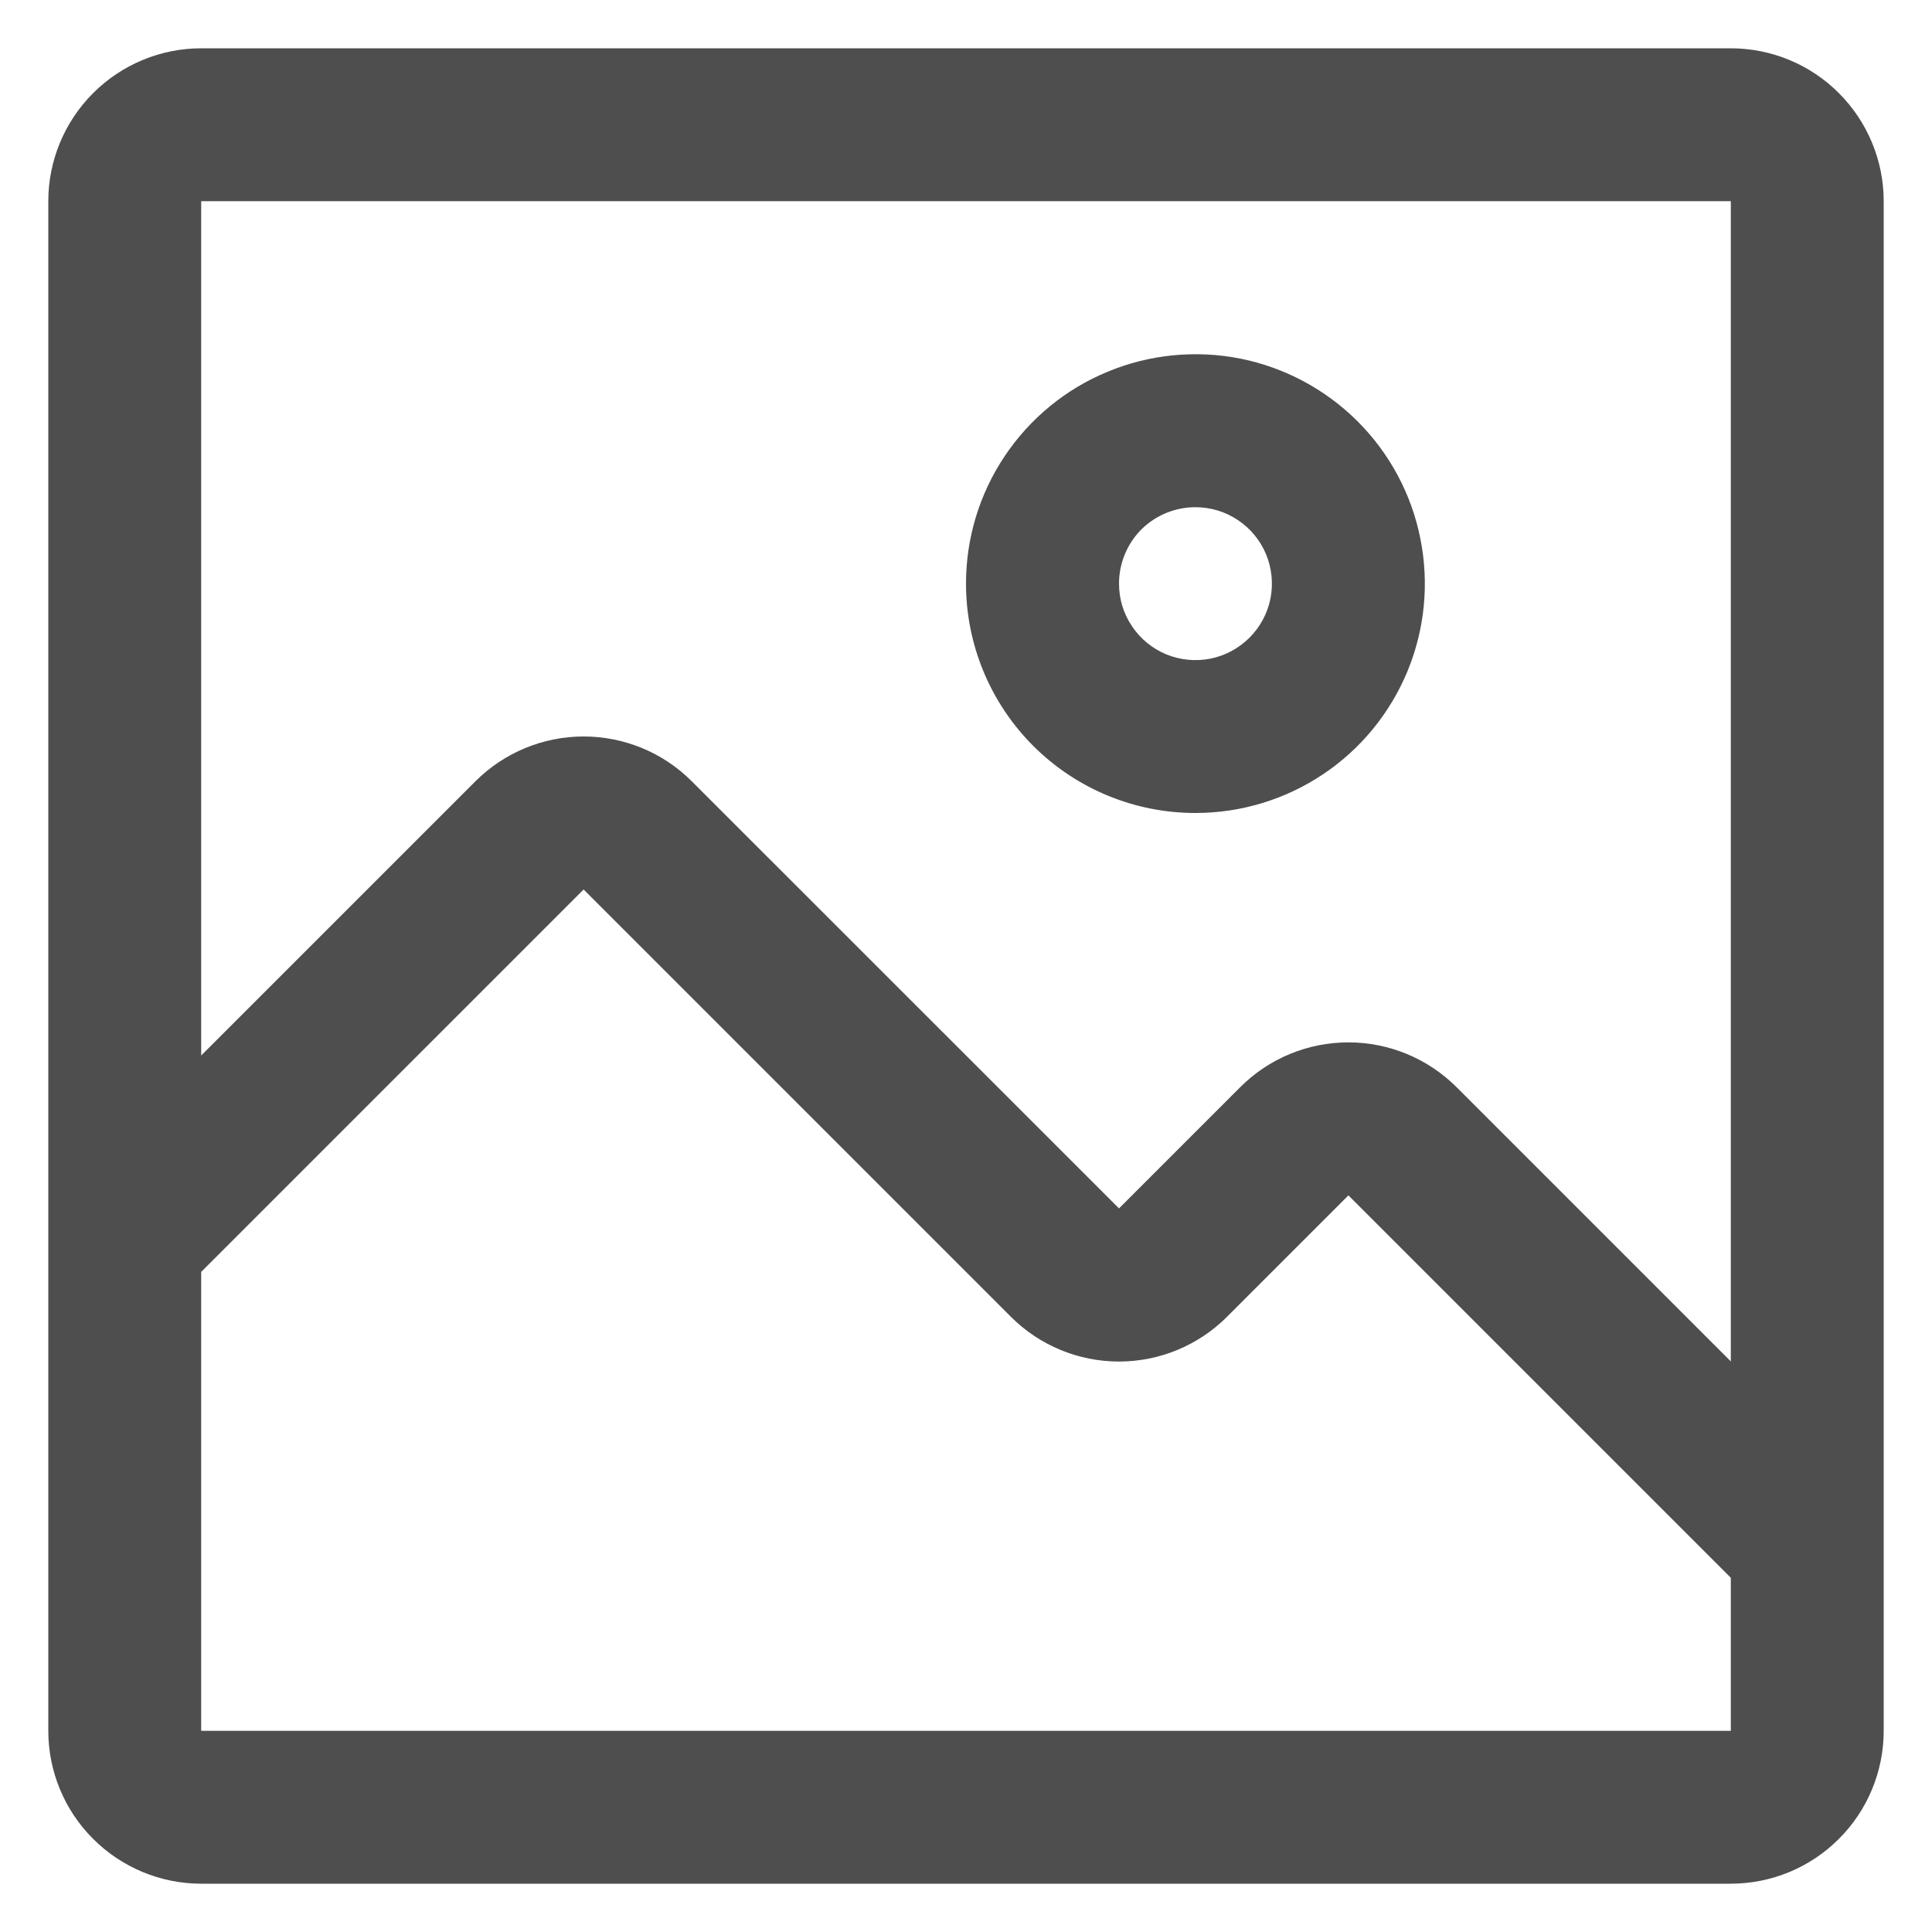 <svg width="15" height="15" viewBox="0 0 15 15" fill="none" xmlns="http://www.w3.org/2000/svg">
<path d="M9.281 6.312C9.634 6.312 9.978 6.208 10.271 6.012C10.564 5.817 10.792 5.538 10.927 5.213C11.062 4.887 11.097 4.529 11.028 4.184C10.96 3.838 10.79 3.521 10.541 3.272C10.292 3.023 9.974 2.853 9.629 2.784C9.283 2.716 8.925 2.751 8.6 2.886C8.274 3.02 7.996 3.249 7.8 3.542C7.604 3.835 7.5 4.179 7.5 4.531C7.5 5.004 7.688 5.457 8.022 5.791C8.356 6.125 8.809 6.312 9.281 6.312ZM9.281 3.938C9.399 3.938 9.513 3.972 9.611 4.038C9.709 4.103 9.785 4.196 9.83 4.304C9.875 4.413 9.886 4.532 9.864 4.647C9.841 4.762 9.784 4.868 9.701 4.951C9.618 5.034 9.512 5.091 9.397 5.114C9.282 5.136 9.163 5.125 9.054 5.08C8.946 5.035 8.853 4.959 8.788 4.861C8.722 4.763 8.688 4.649 8.688 4.531C8.688 4.374 8.75 4.223 8.861 4.111C8.973 4 9.124 3.938 9.281 3.938Z" fill="#4E4E4E"/>
<path d="M13.438 0.375H1.562C1.248 0.375 0.946 0.5 0.723 0.723C0.5 0.946 0.375 1.248 0.375 1.562V13.438C0.375 13.752 0.5 14.055 0.723 14.277C0.946 14.5 1.248 14.625 1.562 14.625H13.438C13.752 14.625 14.055 14.5 14.277 14.277C14.5 14.055 14.625 13.752 14.625 13.438V1.562C14.625 1.248 14.5 0.946 14.277 0.723C14.055 0.5 13.752 0.375 13.438 0.375ZM13.438 13.438H1.562V9.875L4.531 6.906L7.85 10.225C8.073 10.447 8.374 10.571 8.688 10.571C9.001 10.571 9.302 10.447 9.525 10.225L10.469 9.281L13.438 12.25V13.438ZM13.438 10.57L11.306 8.438C11.083 8.217 10.783 8.093 10.469 8.093C10.155 8.093 9.854 8.217 9.632 8.438L8.688 9.382L5.368 6.063C5.146 5.842 4.845 5.718 4.531 5.718C4.218 5.718 3.917 5.842 3.694 6.063L1.562 8.195V1.562H13.438V10.57Z" fill="#4E4E4E"/>
</svg>
